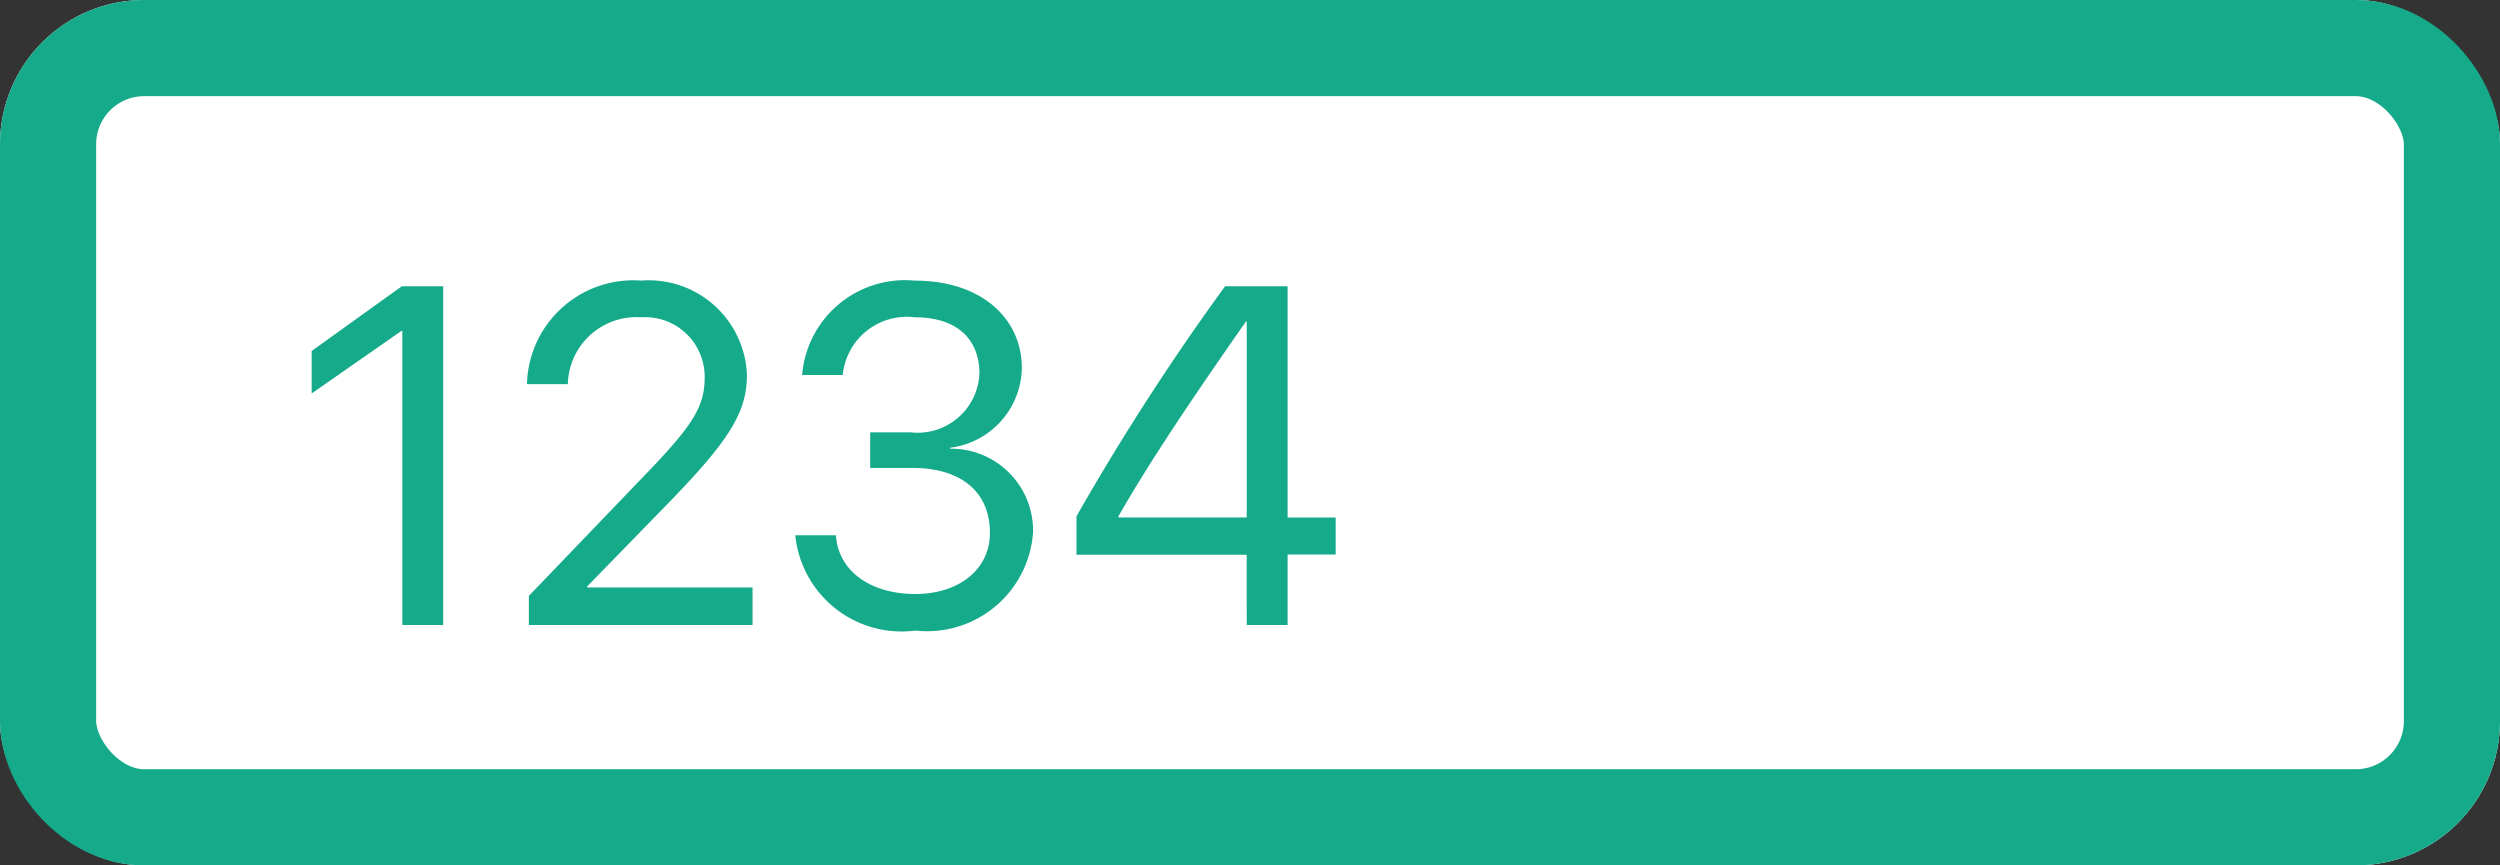 <svg xmlns="http://www.w3.org/2000/svg" width="52" height="18" viewBox="0 0 52 18">
  <rect x="0" y="0" width="52" height="18" fill="#333333" stroke="none"/>
  <g id="ic_Number" transform="translate(-117 -226)">
    <g id="Rectangle_22935" data-name="Rectangle 22935" transform="translate(117 226)" fill="#fff" stroke="#14aa8a" stroke-width="2">
      <rect width="52" height="18" rx="3" stroke="none"/>
      <rect x="1" y="1" width="50" height="16" rx="2" fill="none"/>
    </g>
    <path id="Path_84538" data-name="Path 84538" d="M2.368,0h.85V-7.046H2.358L.483-5.7v.884l1.865-1.3h.02ZM4.961-5.01h.85A1.427,1.427,0,0,1,7.334-6.4,1.238,1.238,0,0,1,8.657-5.151c0,.586-.22.967-1.172,1.958L5-.605V0H9.653V-.781H6.211V-.8L7.886-2.52c1.294-1.328,1.65-1.909,1.65-2.686a2.045,2.045,0,0,0-2.2-1.958A2.214,2.214,0,0,0,4.961-5.01ZM12.1-3.267h.884c.991,0,1.611.488,1.606,1.357,0,.737-.625,1.265-1.553,1.265s-1.6-.474-1.65-1.221h-.845a2.223,2.223,0,0,0,2.5,1.982,2.209,2.209,0,0,0,2.446-2.056A1.705,1.705,0,0,0,13.76-3.667v-.02a1.7,1.7,0,0,0,1.494-1.66c0-1.006-.815-1.816-2.227-1.816A2.148,2.148,0,0,0,10.684-5.2h.845a1.339,1.339,0,0,1,1.5-1.2c.9,0,1.343.474,1.343,1.172a1.286,1.286,0,0,1-1.426,1.221H12.1ZM19.932,0h.85V-1.465h1v-.771h-1v-4.81h-1.3a50.9,50.9,0,0,0-3.091,4.785v.8h3.54ZM17.261-2.256c.557-.977,1.323-2.153,2.656-4.058h.015v4.077H17.261Z" transform="translate(123 239)" fill="#14aa8a"/>
  </g>
</svg>

